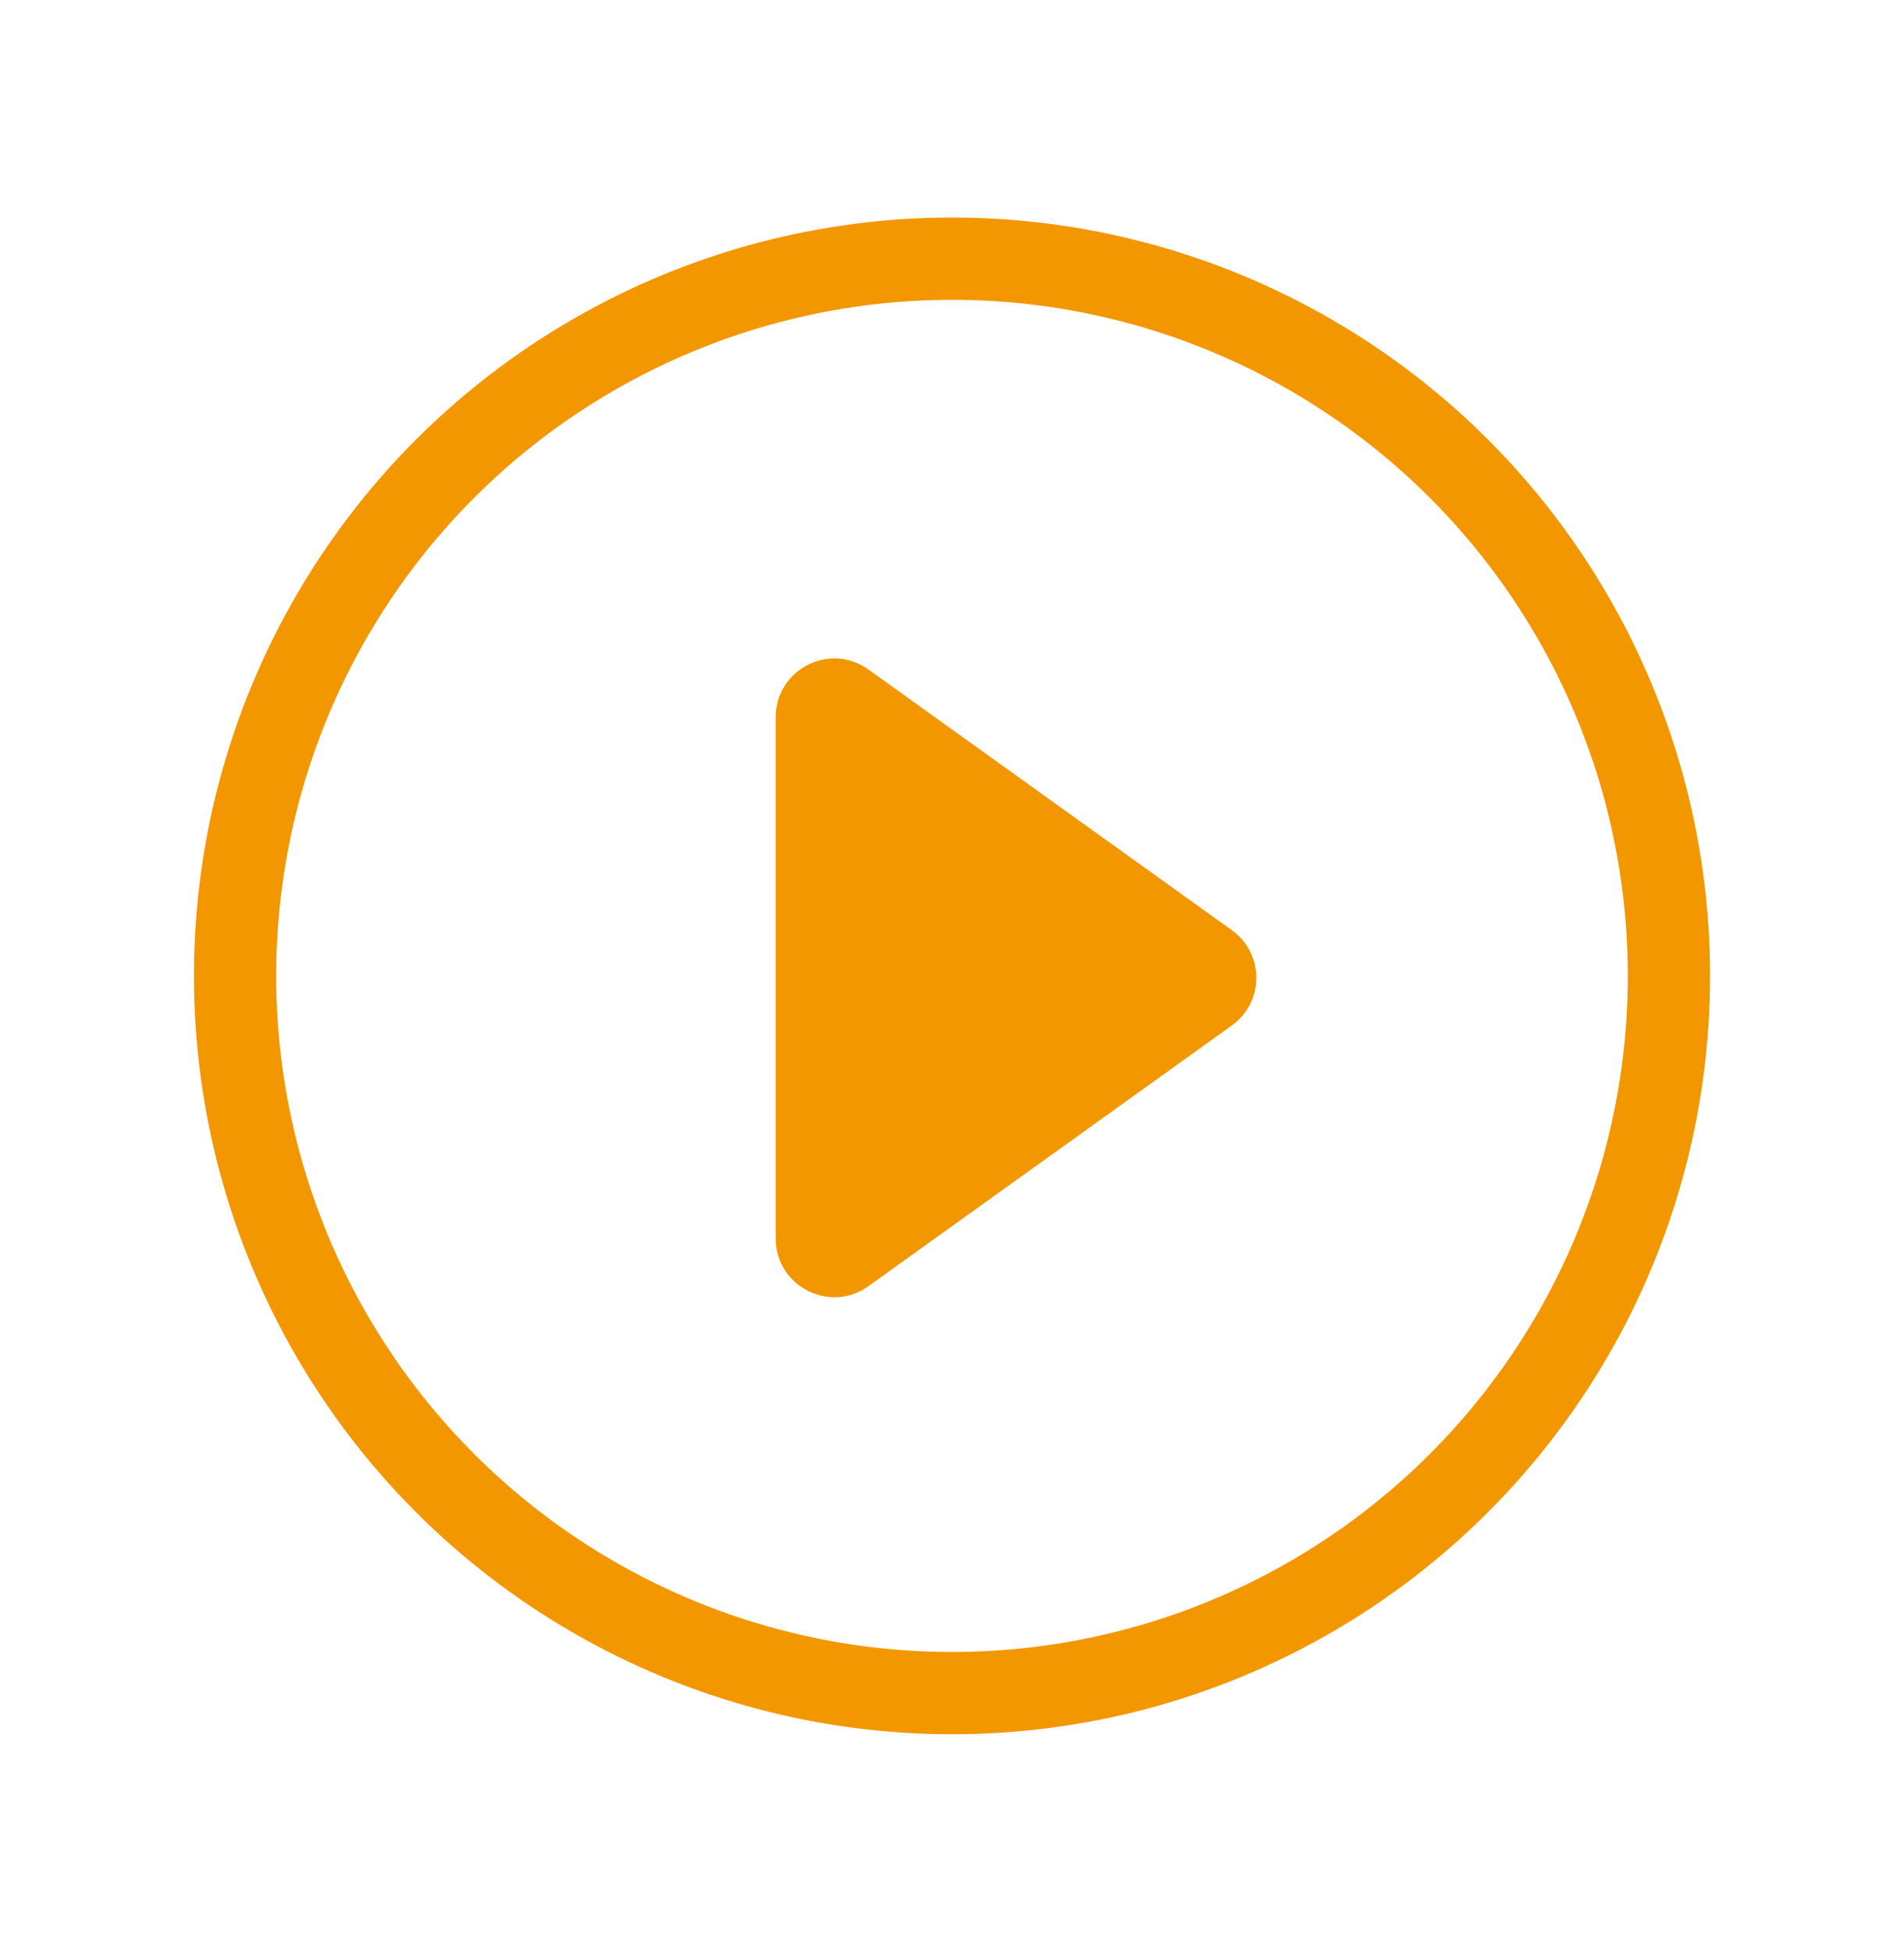 <?xml version="1.0" encoding="UTF-8"?>
<svg width="81px" height="83px" viewBox="0 0 81 83" version="1.1" xmlns="http://www.w3.org/2000/svg" xmlns:xlink="http://www.w3.org/1999/xlink">
    <!-- Generator: sketchtool 54.1 (76490) - https://sketchapp.com -->
    <title>9A27502B-3544-47EC-A464-400E222FC650</title>
    <desc>Created with sketchtool.</desc>
    <defs>
        <circle id="path-1" cx="30.5" cy="30.5" r="30.5"></circle>
        <filter x="-25.0%" y="-25.0%" width="150.0%" height="150.0%" filterUnits="objectBoundingBox" id="filter-2">
            <feMorphology radius="1.75" operator="dilate" in="SourceAlpha" result="shadowSpreadOuter1"></feMorphology>
            <feOffset dx="0" dy="0" in="shadowSpreadOuter1" result="shadowOffsetOuter1"></feOffset>
            <feGaussianBlur stdDeviation="4.5" in="shadowOffsetOuter1" result="shadowBlurOuter1"></feGaussianBlur>
            <feComposite in="shadowBlurOuter1" in2="SourceAlpha" operator="out" result="shadowBlurOuter1"></feComposite>
            <feColorMatrix values="0 0 0 0 0.434   0 0 0 0 0.434   0 0 0 0 0.434  0 0 0 0.31 0" type="matrix" in="shadowBlurOuter1"></feColorMatrix>
        </filter>
    </defs>
    <g id="Page-1" stroke="none" stroke-width="1" fill="none" fill-rule="evenodd">
        <g id="-30-SEC-play" transform="translate(-140, -183)">
            <g id="play-icon" transform="translate(150, 194)">
                <g id="Oval">
                    <use fill="black" fill-opacity="1" filter="url(#filter-2)" xlink:href="#path-1"></use>
                    <use stroke="#F39700" stroke-width="3.5" fill="#FFFFFF" fill-rule="evenodd" xlink:href="#path-1"></use>
                </g>
                <path d="M42.406,28.557 L26.945,17.471 C25.296,16.289 23,17.467 23,19.497 L23,41.668 C23,43.698 25.296,44.877 26.945,43.694 L42.405,32.608 C43.792,31.614 43.792,29.552 42.406,28.557 Z" id="Path" fill="#F39700" fill-rule="nonzero"></path>
            </g>
        </g>
    </g>
</svg>